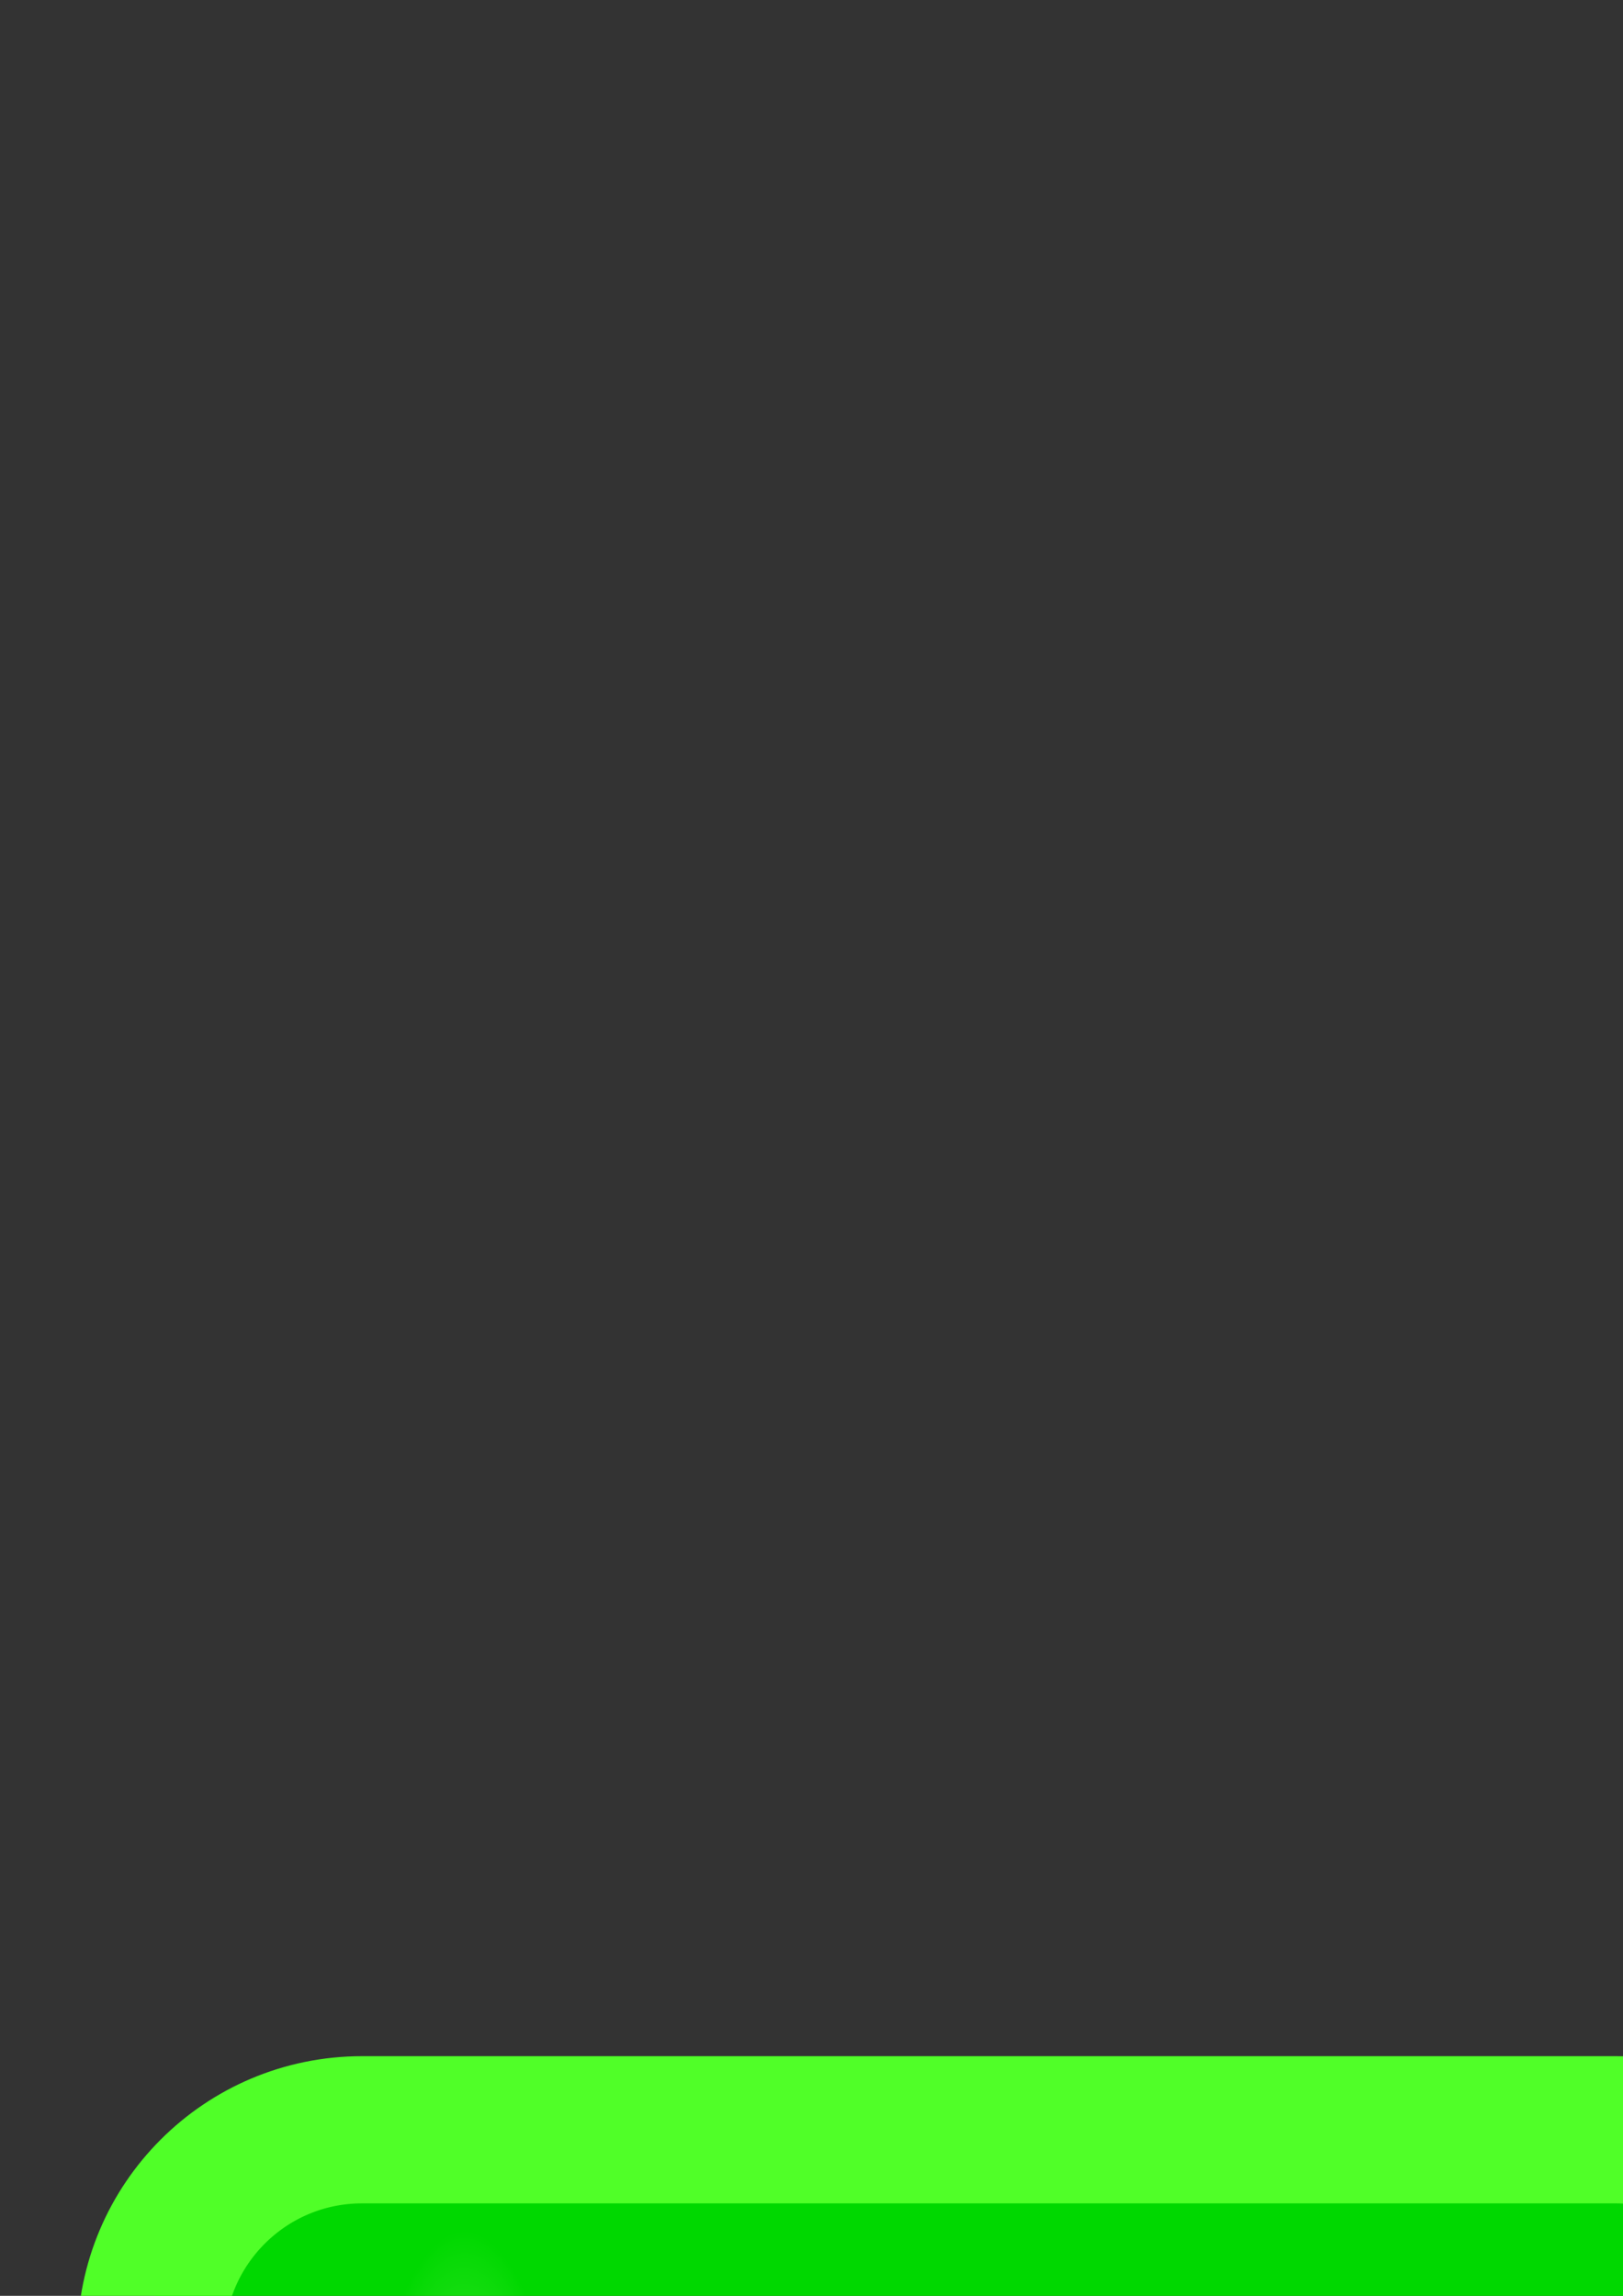 <?xml version="1.0" encoding="UTF-8" standalone="no"?>
<svg
   xmlns:dc="http://purl.org/dc/elements/1.1/"
   xmlns:cc="http://creativecommons.org/ns#"
   xmlns:rdf="http://www.w3.org/1999/02/22-rdf-syntax-ns#"
   xmlns:svg="http://www.w3.org/2000/svg"
   xmlns="http://www.w3.org/2000/svg"
   xmlns:xlink="http://www.w3.org/1999/xlink"
   xmlns:sodipodi="http://sodipodi.sourceforge.net/DTD/sodipodi-0.dtd"
   xmlns:inkscape="http://www.inkscape.org/namespaces/inkscape"
   width="210mm"
   height="297mm"
   viewBox="0 0 210 297"
   version="1.1"
   id="svg1675"
   inkscape:version="1.0.1 (3bc2e813f5, 2020-09-07)"
   sodipodi:docname="food-back-4.svg">
  <rect x="0" y="0" width="210" height="297" fill="#333333" stroke="none"/>
  <defs
     id="defs1669">
    <radialGradient
       inkscape:collect="always"
       xlink:href="#linearGradient2256-5"
       id="radialGradient2260-5"
       cx="-41.161"
       cy="126.208"
       fx="-41.161"
       fy="126.208"
       r="133"
       gradientUnits="userSpaceOnUse"
       gradientTransform="matrix(0.134,0,-1.0525704e-8,0.583,321.624,36.473)" />
    <linearGradient
       inkscape:collect="always"
       id="linearGradient2256-5">
      <stop
         style="stop-color:#b4ff8c;stop-opacity:1"
         offset="0"
         id="stop2252-0" />
      <stop
         style="stop-color:#00d800;stop-opacity:1"
         offset="1"
         id="stop2254-9" />
    </linearGradient>
    <radialGradient
       inkscape:collect="always"
       xlink:href="#linearGradient2256-5"
       id="radialGradient2260-2"
       cx="-41.161"
       cy="126.208"
       fx="-41.161"
       fy="126.208"
       r="133"
       gradientUnits="userSpaceOnUse"
       gradientTransform="matrix(0.134,0,-1.0525704e-8,0.583,65.624,292.473)" />
    <radialGradient
       inkscape:collect="always"
       xlink:href="#linearGradient2256-5"
       id="radialGradient2260-9"
       cx="-41.161"
       cy="126.208"
       fx="-41.161"
       fy="126.208"
       r="133"
       gradientUnits="userSpaceOnUse"
       gradientTransform="matrix(0.134,0,-1.0525704e-8,0.583,321.624,292.473)" />
    <radialGradient
       inkscape:collect="always"
       xlink:href="#linearGradient2256-5"
       id="radialGradient2260-494"
       cx="-41.161"
       cy="126.208"
       fx="-41.161"
       fy="126.208"
       r="133"
       gradientUnits="userSpaceOnUse"
       gradientTransform="matrix(0.134,0,-1.0525704e-8,0.583,577.624,292.473)" />
  </defs>
  <sodipodi:namedview
     id="base"
     pagecolor="#ffffff"
     bordercolor="#666666"
     borderopacity="1.0"
     inkscape:pageopacity="0.0"
     inkscape:pageshadow="2"
     inkscape:zoom="0.35"
     inkscape:cx="1105.7143"
     inkscape:cy="987.61905"
     inkscape:document-units="mm"
     inkscape:current-layer="layer1"
     inkscape:document-rotation="0"
     showgrid="false"
     inkscape:pagecheckerboard="true"
     showborder="false"
     inkscape:window-width="1920"
     inkscape:window-height="986"
     inkscape:window-x="-11"
     inkscape:window-y="-11"
     inkscape:window-maximized="1" />
  <g
     inkscape:label="Layer 1"
     inkscape:groupmode="layer"
     id="layer1">
    <rect
       style="fill:url(#radialGradient2260-5);fill-opacity:1;fill-rule:evenodd;stroke:#50ff28;stroke-width:19.042;stroke-miterlimit:4;stroke-dasharray:none;stroke-opacity:1"
       id="rect2238-8"
       width="216.958"
       height="216.958"
       x="275.521"
       y="19.521"
       rx="27.32"
       ry="27.32"
       inkscape:export-xdpi="25.4"
       inkscape:export-ydpi="25.4" />
    <rect
       style="fill:url(#radialGradient2260-2);fill-opacity:1;fill-rule:evenodd;stroke:#50ff28;stroke-width:19.042;stroke-miterlimit:4;stroke-dasharray:none;stroke-opacity:1"
       id="rect2238-17"
       width="216.958"
       height="216.958"
       x="19.521"
       y="275.521"
       rx="27.32"
       ry="27.32"
       inkscape:export-xdpi="25.4"
       inkscape:export-ydpi="25.4" />
    <rect
       style="fill:url(#radialGradient2260-9);fill-opacity:1;fill-rule:evenodd;stroke:#50ff28;stroke-width:19.042;stroke-miterlimit:4;stroke-dasharray:none;stroke-opacity:1"
       id="rect2238-0"
       width="216.958"
       height="216.958"
       x="275.521"
       y="275.521"
       rx="27.32"
       ry="27.32"
       inkscape:export-xdpi="25.4"
       inkscape:export-ydpi="25.4" />
    <rect
       style="fill:url(#radialGradient2260-494);fill-opacity:1;fill-rule:evenodd;stroke:#50ff28;stroke-width:19.042;stroke-miterlimit:4;stroke-dasharray:none;stroke-opacity:1"
       id="rect2238-7"
       width="216.958"
       height="216.958"
       x="531.521"
       y="275.521"
       rx="27.32"
       ry="27.32"
       inkscape:export-xdpi="25.4"
       inkscape:export-ydpi="25.4" />
  </g>
</svg>
